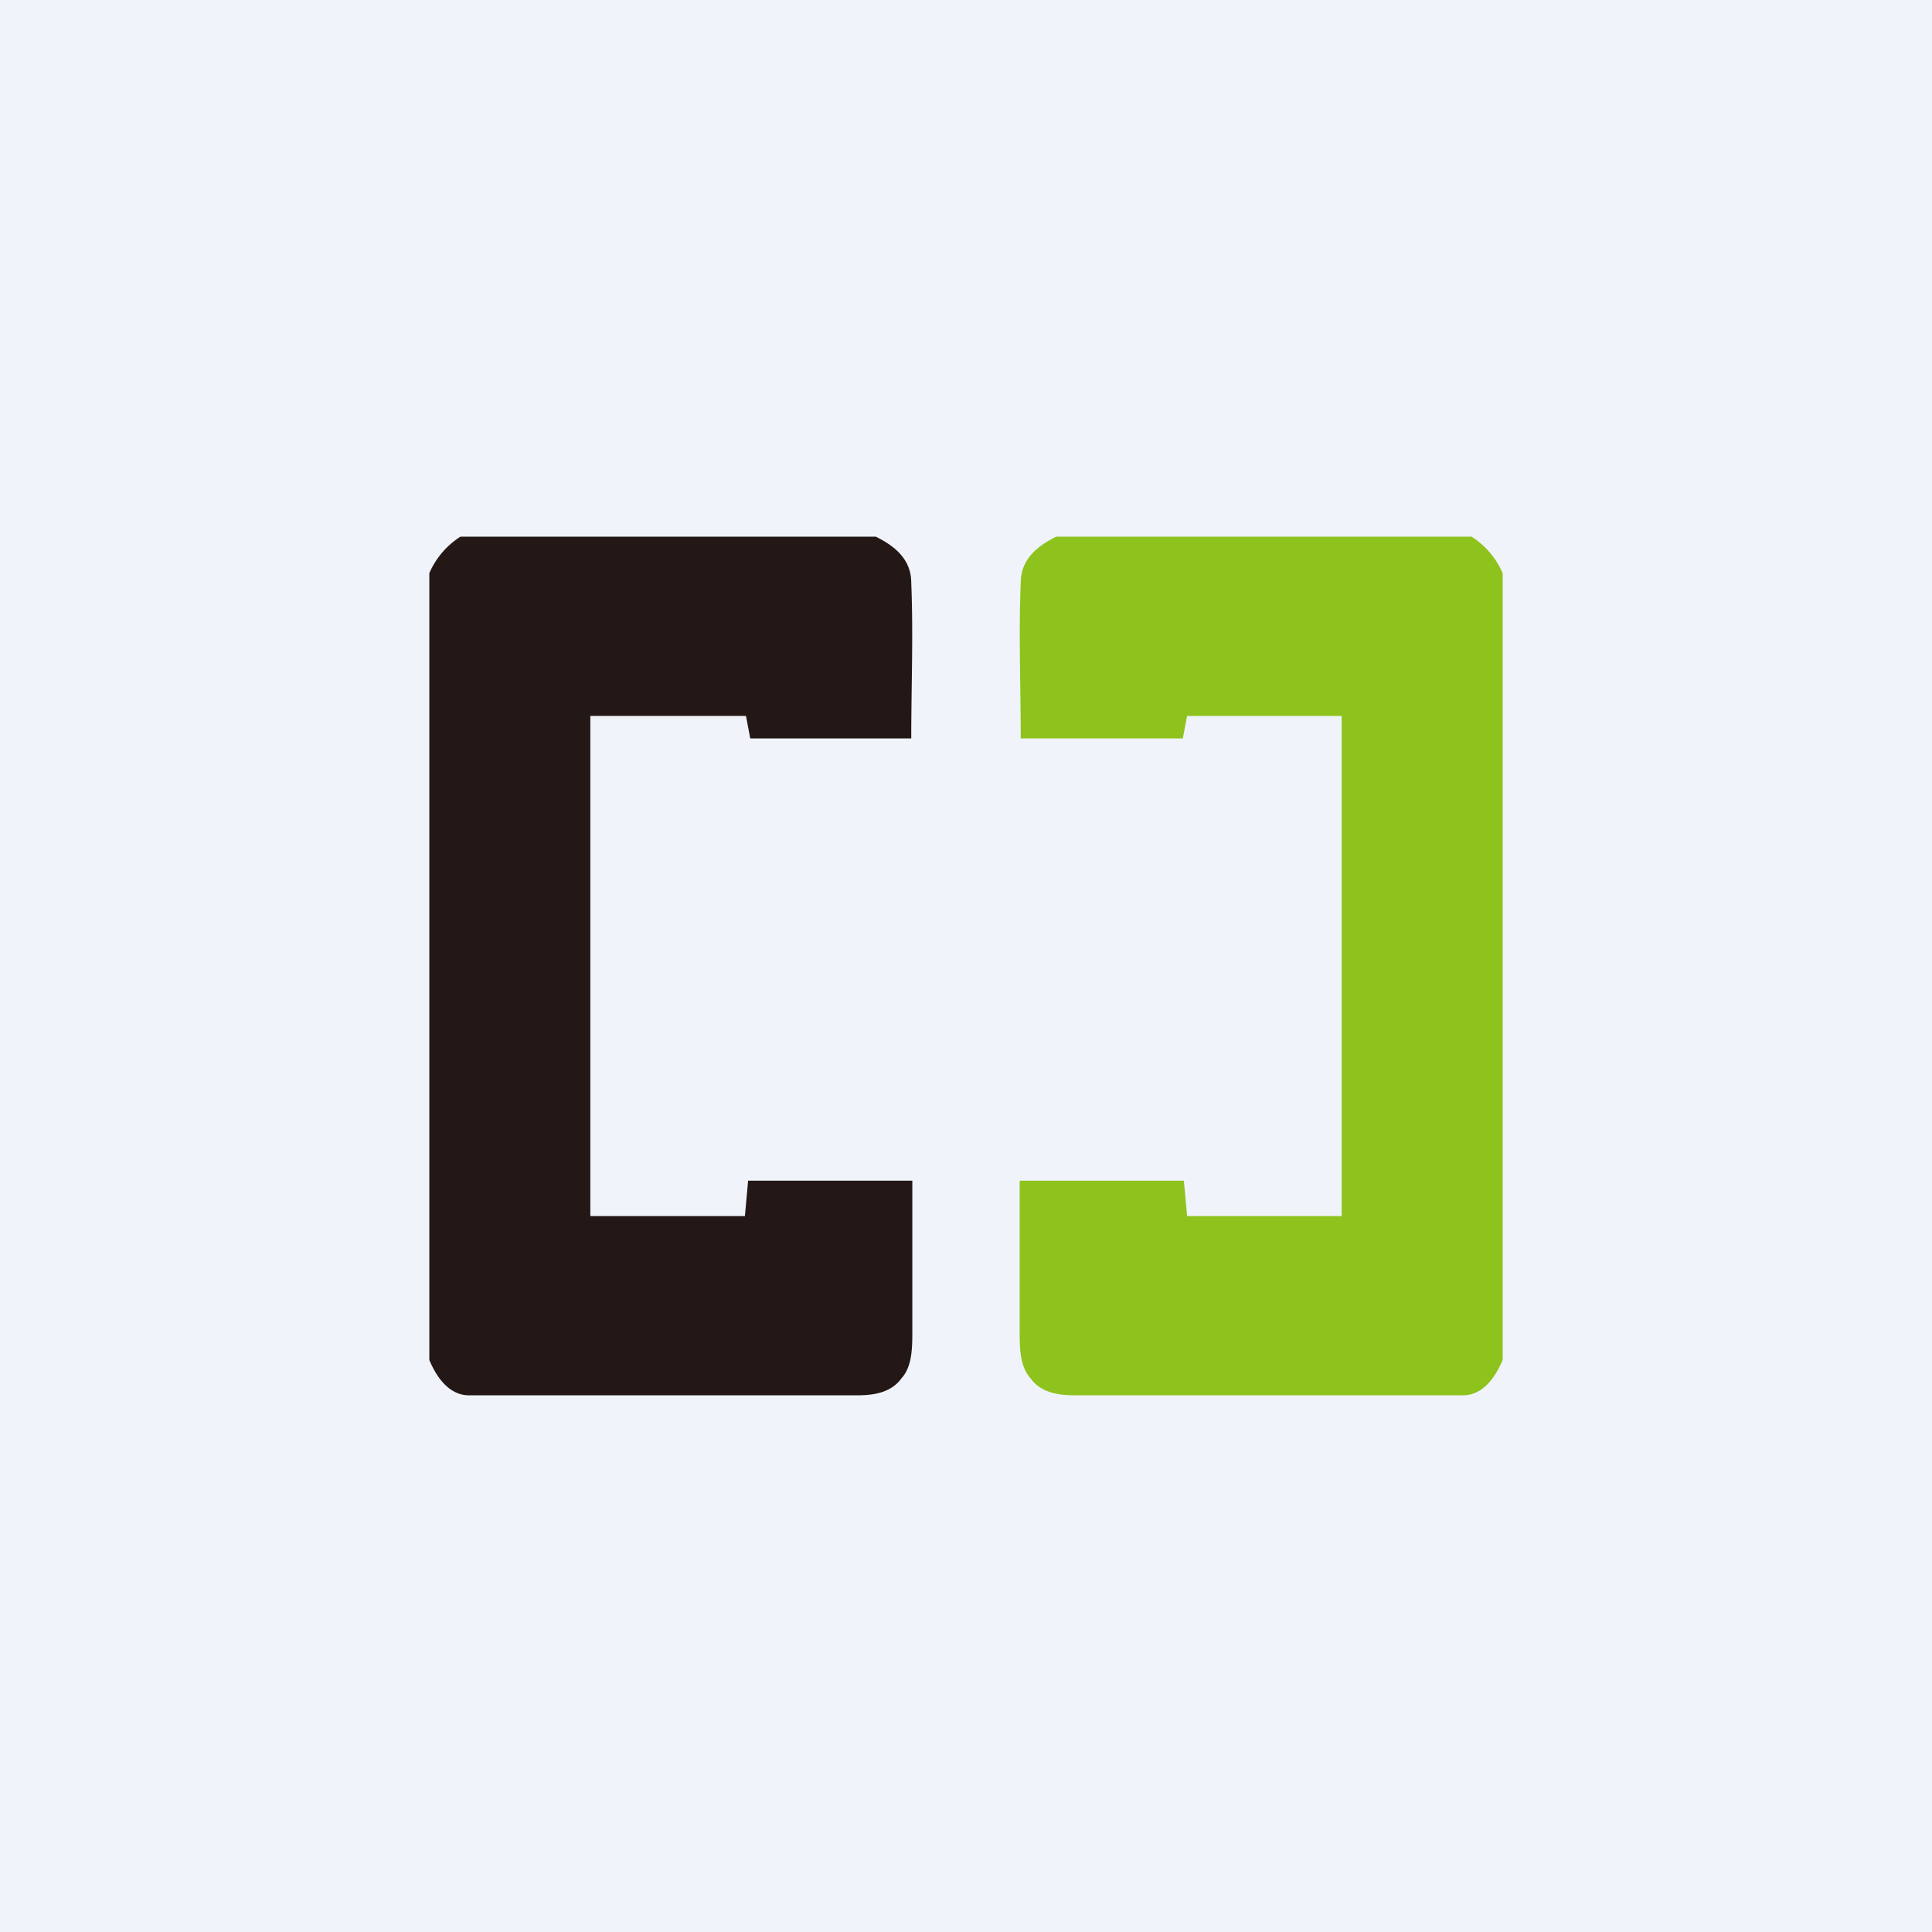 <!-- by TradingView --><svg width="18" height="18" viewBox="0 0 18 18" xmlns="http://www.w3.org/2000/svg"><path fill="#F0F3FA" d="M0 0h18v18H0z"/><path d="M4.29 5h3.87c.16.08.33.2.33.43.02.48 0 .97 0 1.45H6.99l-.04-.21H5.5v4.66h1.44l.03-.33H8.5v1.4c0 .15 0 .33-.1.44-.1.14-.27.16-.42.16H4.37c-.18 0-.3-.16-.37-.33V5.34A.76.76 0 0 1 4.29 5Z" fill="#231815"/><path d="M13.71 5H9.84c-.16.08-.33.2-.33.43-.02.48 0 .97 0 1.45h1.51l.04-.21h1.44v4.66h-1.44l-.03-.33H9.5v1.4c0 .15 0 .33.1.44.1.14.27.16.42.16h3.61c.18 0 .3-.16.37-.33V5.34a.76.76 0 0 0-.29-.34Z" fill="#8EC31E"/></svg>
